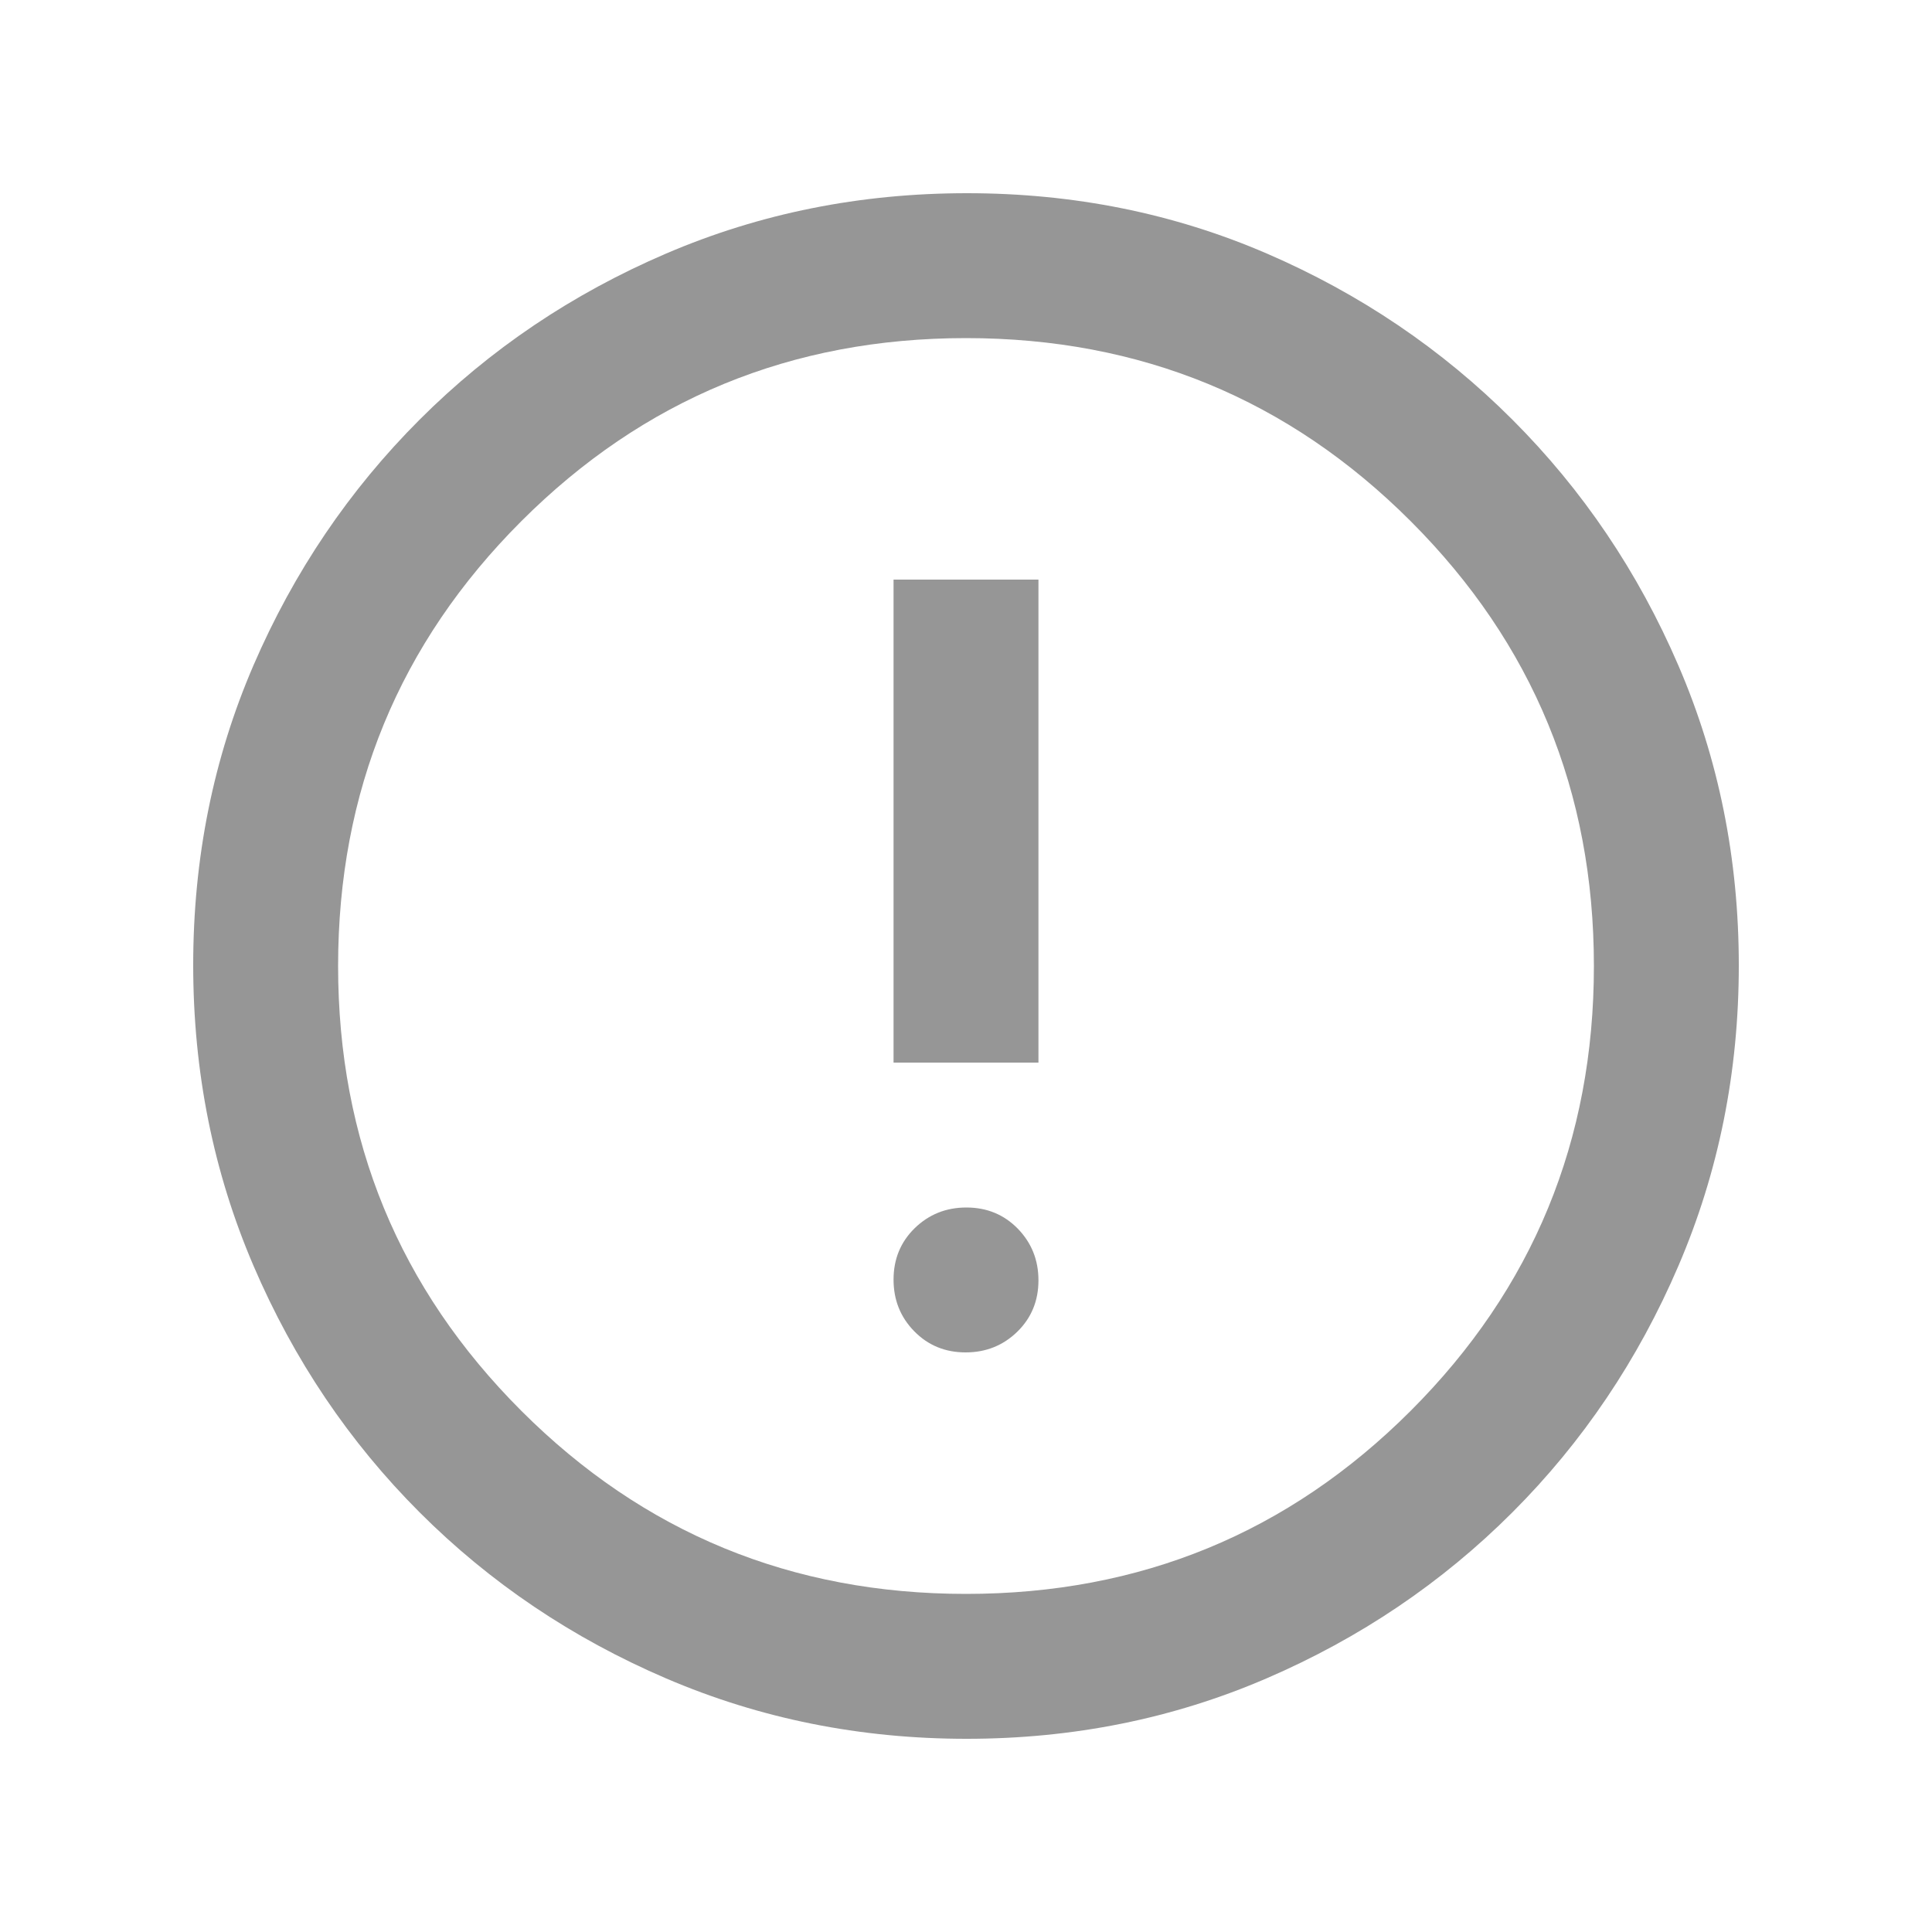 <svg preserveAspectRatio="none" width="100%" height="100%" overflow="visible" style="display: block;" viewBox="0 0 20 20" fill="none" xmlns="http://www.w3.org/2000/svg">
<g id="error">
<mask id="mask0_258_3722" style="mask-type:alpha" maskUnits="userSpaceOnUse" x="0" y="0" width="20" height="20">
<rect id="Bounding box" width="20" height="20" fill="#D9D9D9"/>
</mask>
<g mask="url(#mask0_258_3722)">
<path id="error_2" d="M9.996 14C10.207 14 10.385 13.928 10.531 13.786C10.677 13.643 10.75 13.466 10.75 13.254C10.75 13.043 10.678 12.865 10.536 12.719C10.393 12.573 10.216 12.5 10.004 12.5C9.793 12.5 9.615 12.572 9.469 12.714C9.323 12.857 9.25 13.034 9.25 13.246C9.25 13.457 9.321 13.635 9.464 13.781C9.607 13.927 9.784 14 9.996 14ZM9.25 11H10.75V6H9.25V11ZM10.006 18C8.905 18 7.868 17.792 6.896 17.375C5.924 16.958 5.073 16.385 4.344 15.656C3.615 14.927 3.042 14.077 2.625 13.105C2.208 12.133 2 11.095 2 9.99C2 8.886 2.208 7.851 2.625 6.885C3.042 5.92 3.615 5.073 4.344 4.344C5.073 3.615 5.923 3.042 6.895 2.625C7.867 2.208 8.905 2 10.01 2C11.114 2 12.149 2.208 13.115 2.625C14.08 3.042 14.927 3.615 15.656 4.344C16.385 5.073 16.958 5.922 17.375 6.89C17.792 7.858 18 8.893 18 9.994C18 11.095 17.792 12.132 17.375 13.104C16.958 14.076 16.385 14.927 15.656 15.656C14.927 16.385 14.078 16.958 13.11 17.375C12.142 17.792 11.107 18 10.006 18ZM10 16.5C11.806 16.5 13.34 15.868 14.604 14.604C15.868 13.34 16.5 11.806 16.5 10C16.5 8.194 15.868 6.66 14.604 5.396C13.34 4.132 11.806 3.5 10 3.5C8.194 3.5 6.66 4.132 5.396 5.396C4.132 6.66 3.5 8.194 3.5 10C3.5 11.806 4.132 13.34 5.396 14.604C6.66 15.868 8.194 16.5 10 16.5Z" fill="#969696"/>
</g>
</g>
</svg>

